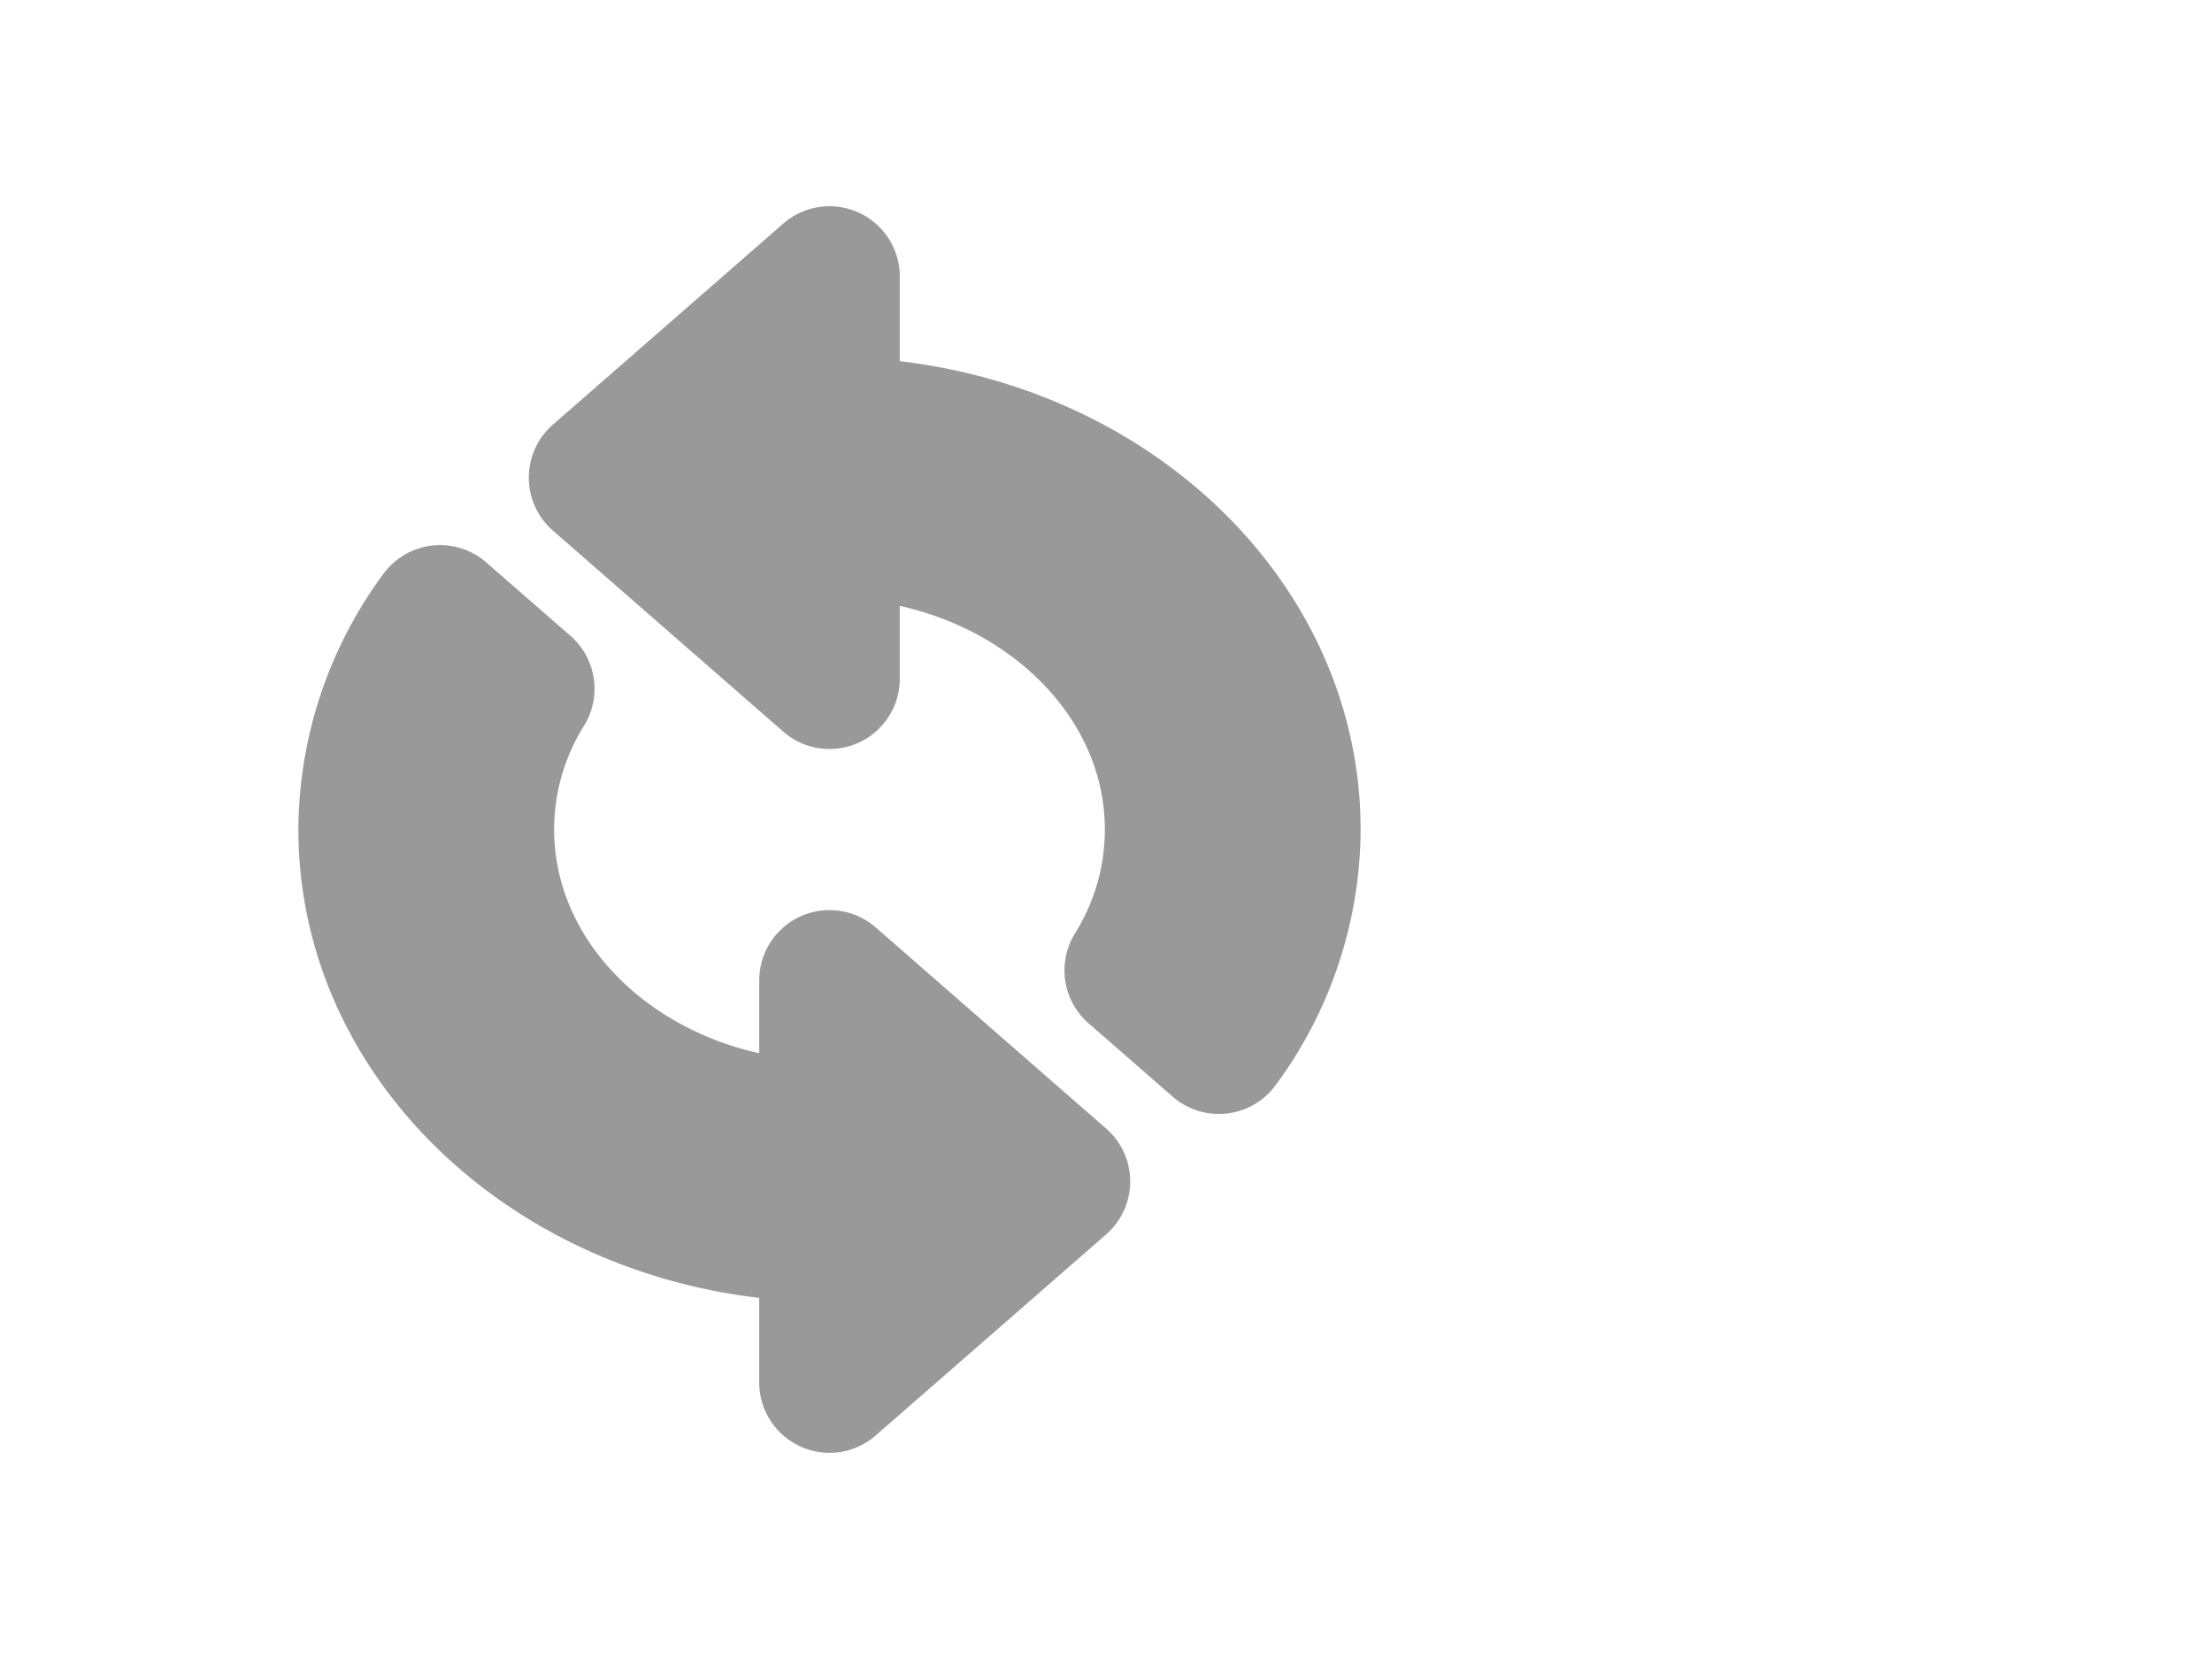 <svg xmlns="http://www.w3.org/2000/svg" viewBox="-792 -3249.291 24 18" width="24" height="18"><g fill="none"><path d="M-783-3244.654v-1.637l-2.5 2.182 2.5 2.182v-1.636c2.069 0 3.75 1.467 3.75 3.272 0 .551-.156 1.075-.438 1.528l.913.796a3.935 3.935 0 0 0 .775-2.324c0-2.41-2.237-4.363-5-4.363Zm0 7.636c-2.069 0-3.75-1.467-3.75-3.273 0-.55.156-1.074.438-1.527l-.913-.796a3.935 3.935 0 0 0-.775 2.323c0 2.411 2.237 4.364 5 4.364v1.636l2.5-2.181-2.5-2.182v1.636Z" fill="#999"/><path d="M-783-3244.654v-1.637l-2.5 2.182 2.5 2.182v-1.636c2.069 0 3.75 1.467 3.75 3.272 0 .551-.156 1.075-.438 1.528l.913.796a3.935 3.935 0 0 0 .775-2.324c0-2.41-2.237-4.363-5-4.363Zm0 7.636c-2.069 0-3.75-1.467-3.75-3.273 0-.55.156-1.074.438-1.527l-.913-.796a3.935 3.935 0 0 0-.775 2.323c0 2.411 2.237 4.364 5 4.364v1.636l2.5-2.181-2.5-2.182v1.636Z" stroke="#999" stroke-linecap="round" stroke-linejoin="round" stroke-width="1.525"/></g></svg>